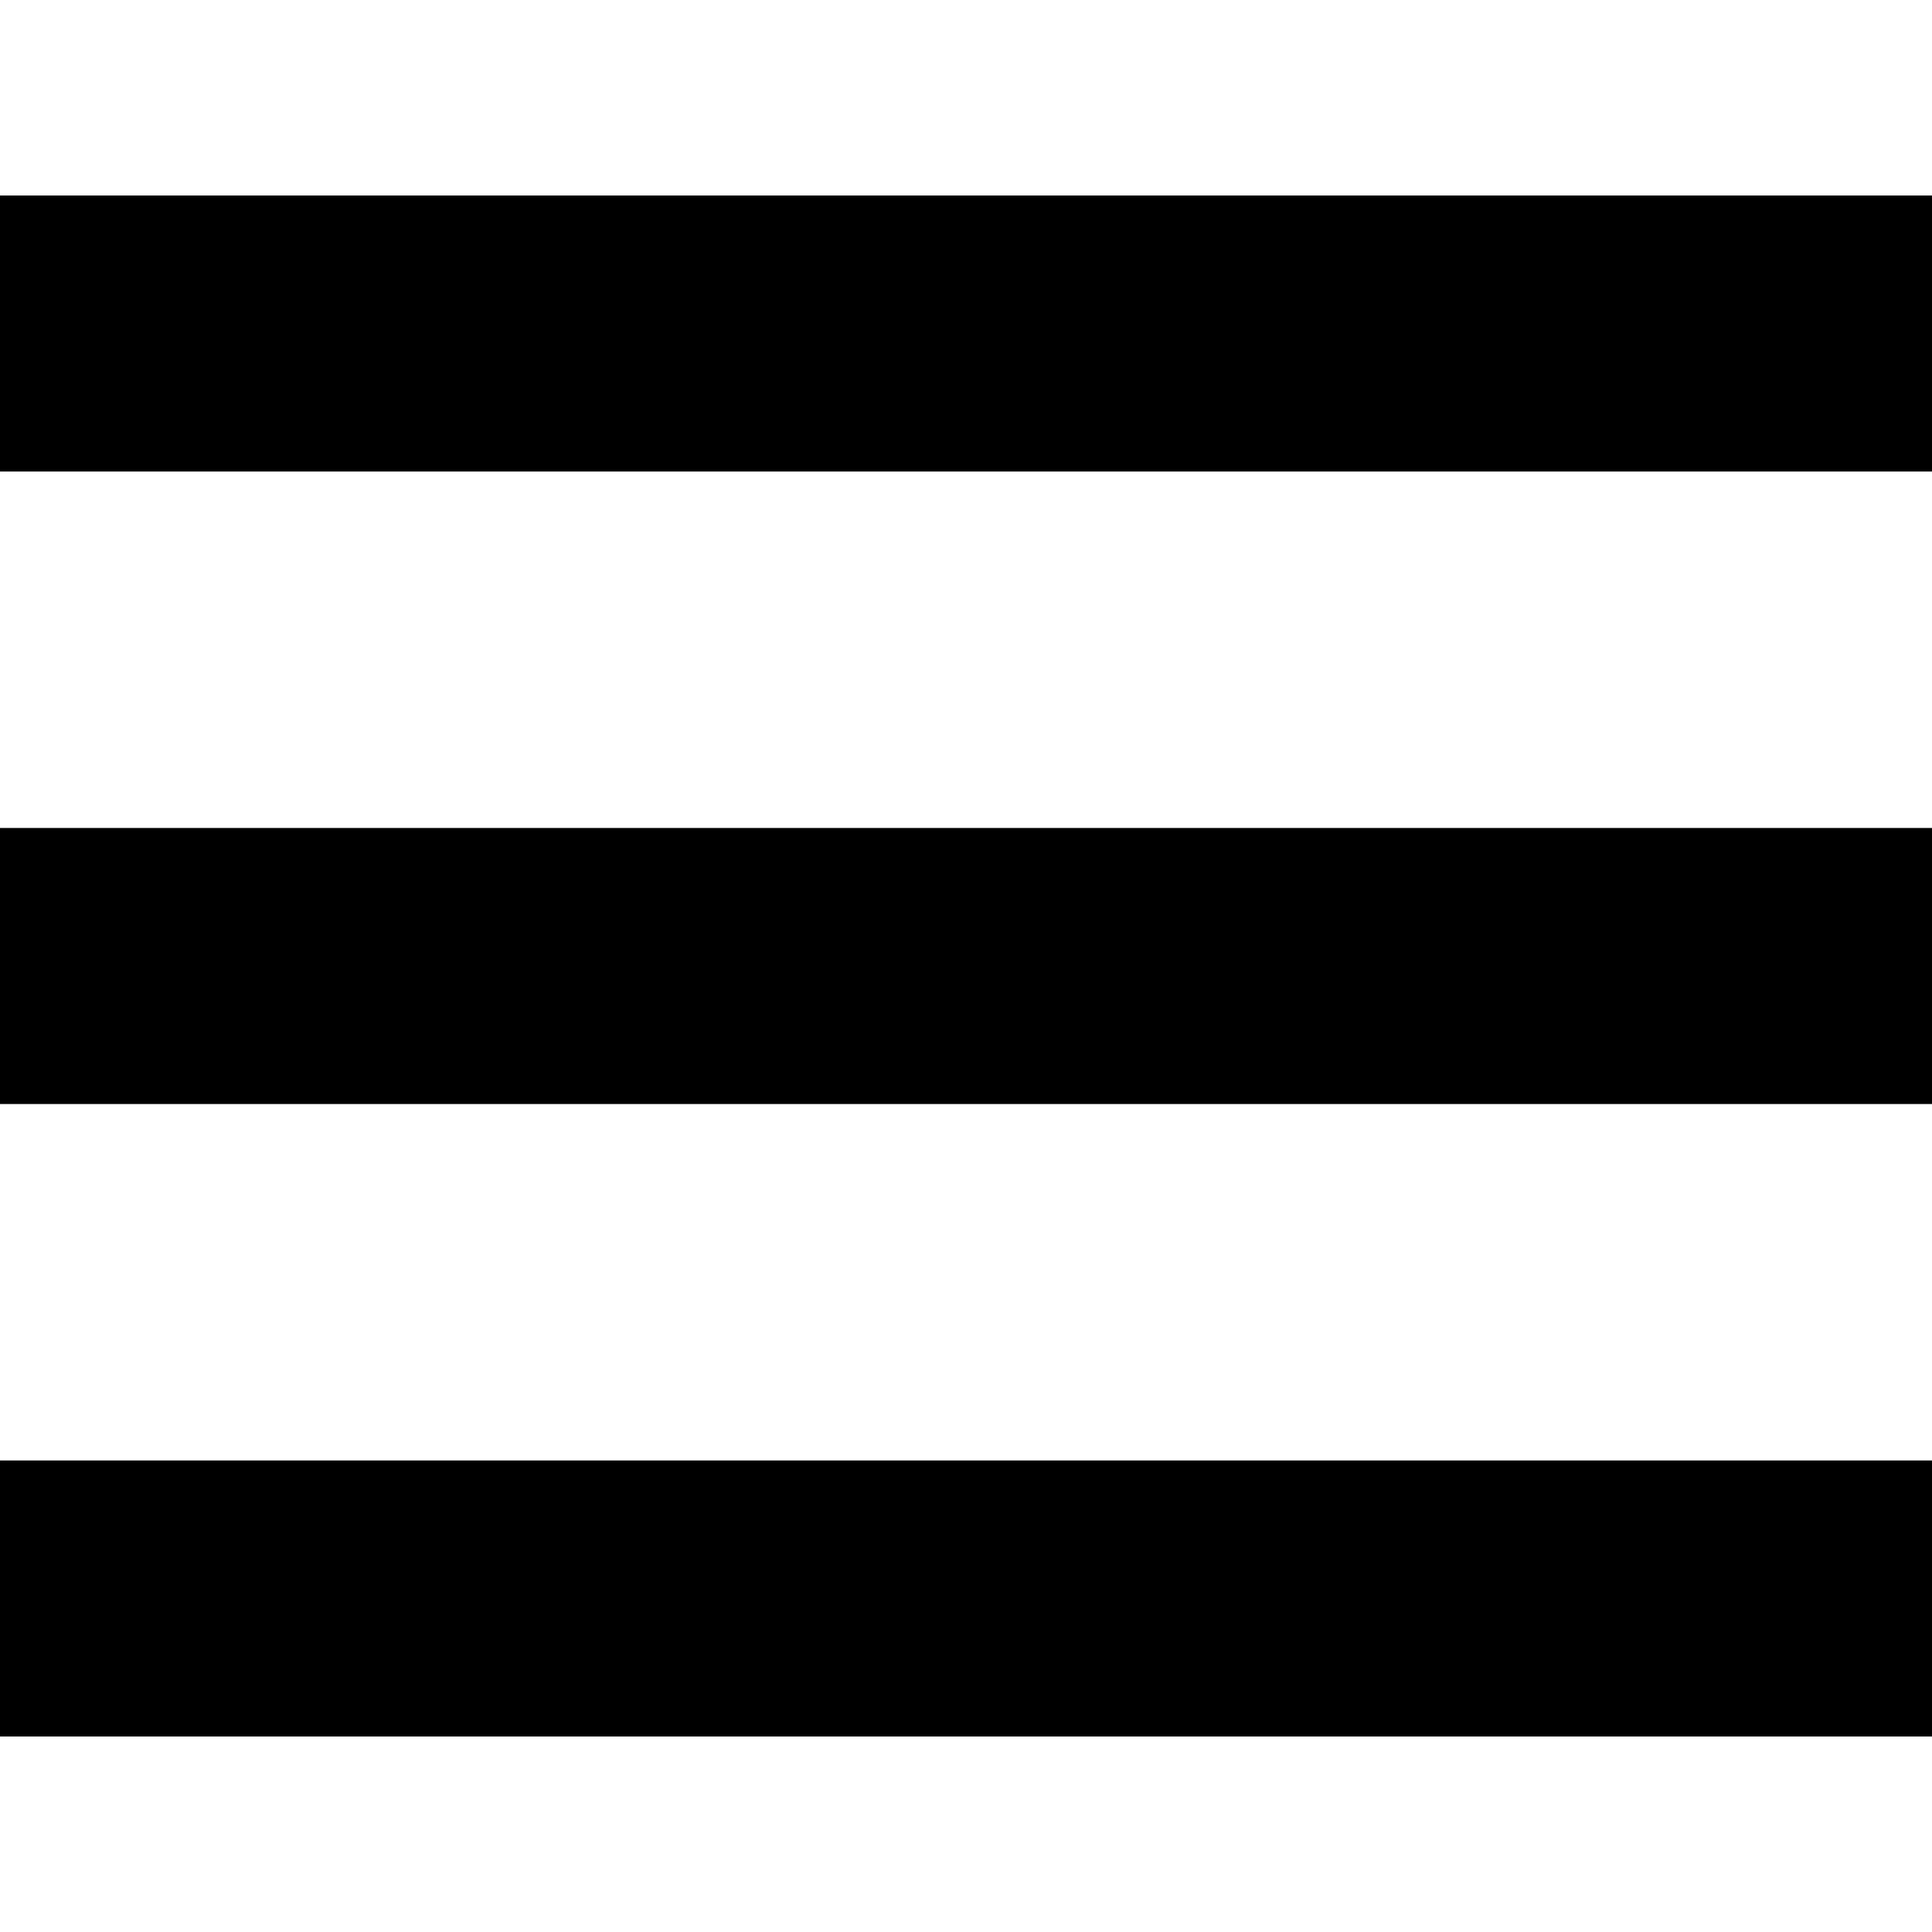 <?xml version="1.0" encoding="UTF-8"?>
<svg focusable="false" width="32px" height="32px" viewBox="0 0 32 32" version="1.1" xmlns="http://www.w3.org/2000/svg" xmlns:xlink="http://www.w3.org/1999/xlink">
<title>menu-icoon</title>
    <g stroke="none" stroke-width="1" fill="none" fill-rule="evenodd">
        <path d="M0,3.238 L32,3.238 L32,7.81 L0,7.81 L0,3.238 Z M0,13.714 L32,13.714 L32,18.286 L0,18.286 L0,13.714 Z M0,24.19 L32,24.19 L32,28.762 L0,28.762 L0,24.19 Z" fill="#000000"></path>
    </g>
</svg>

